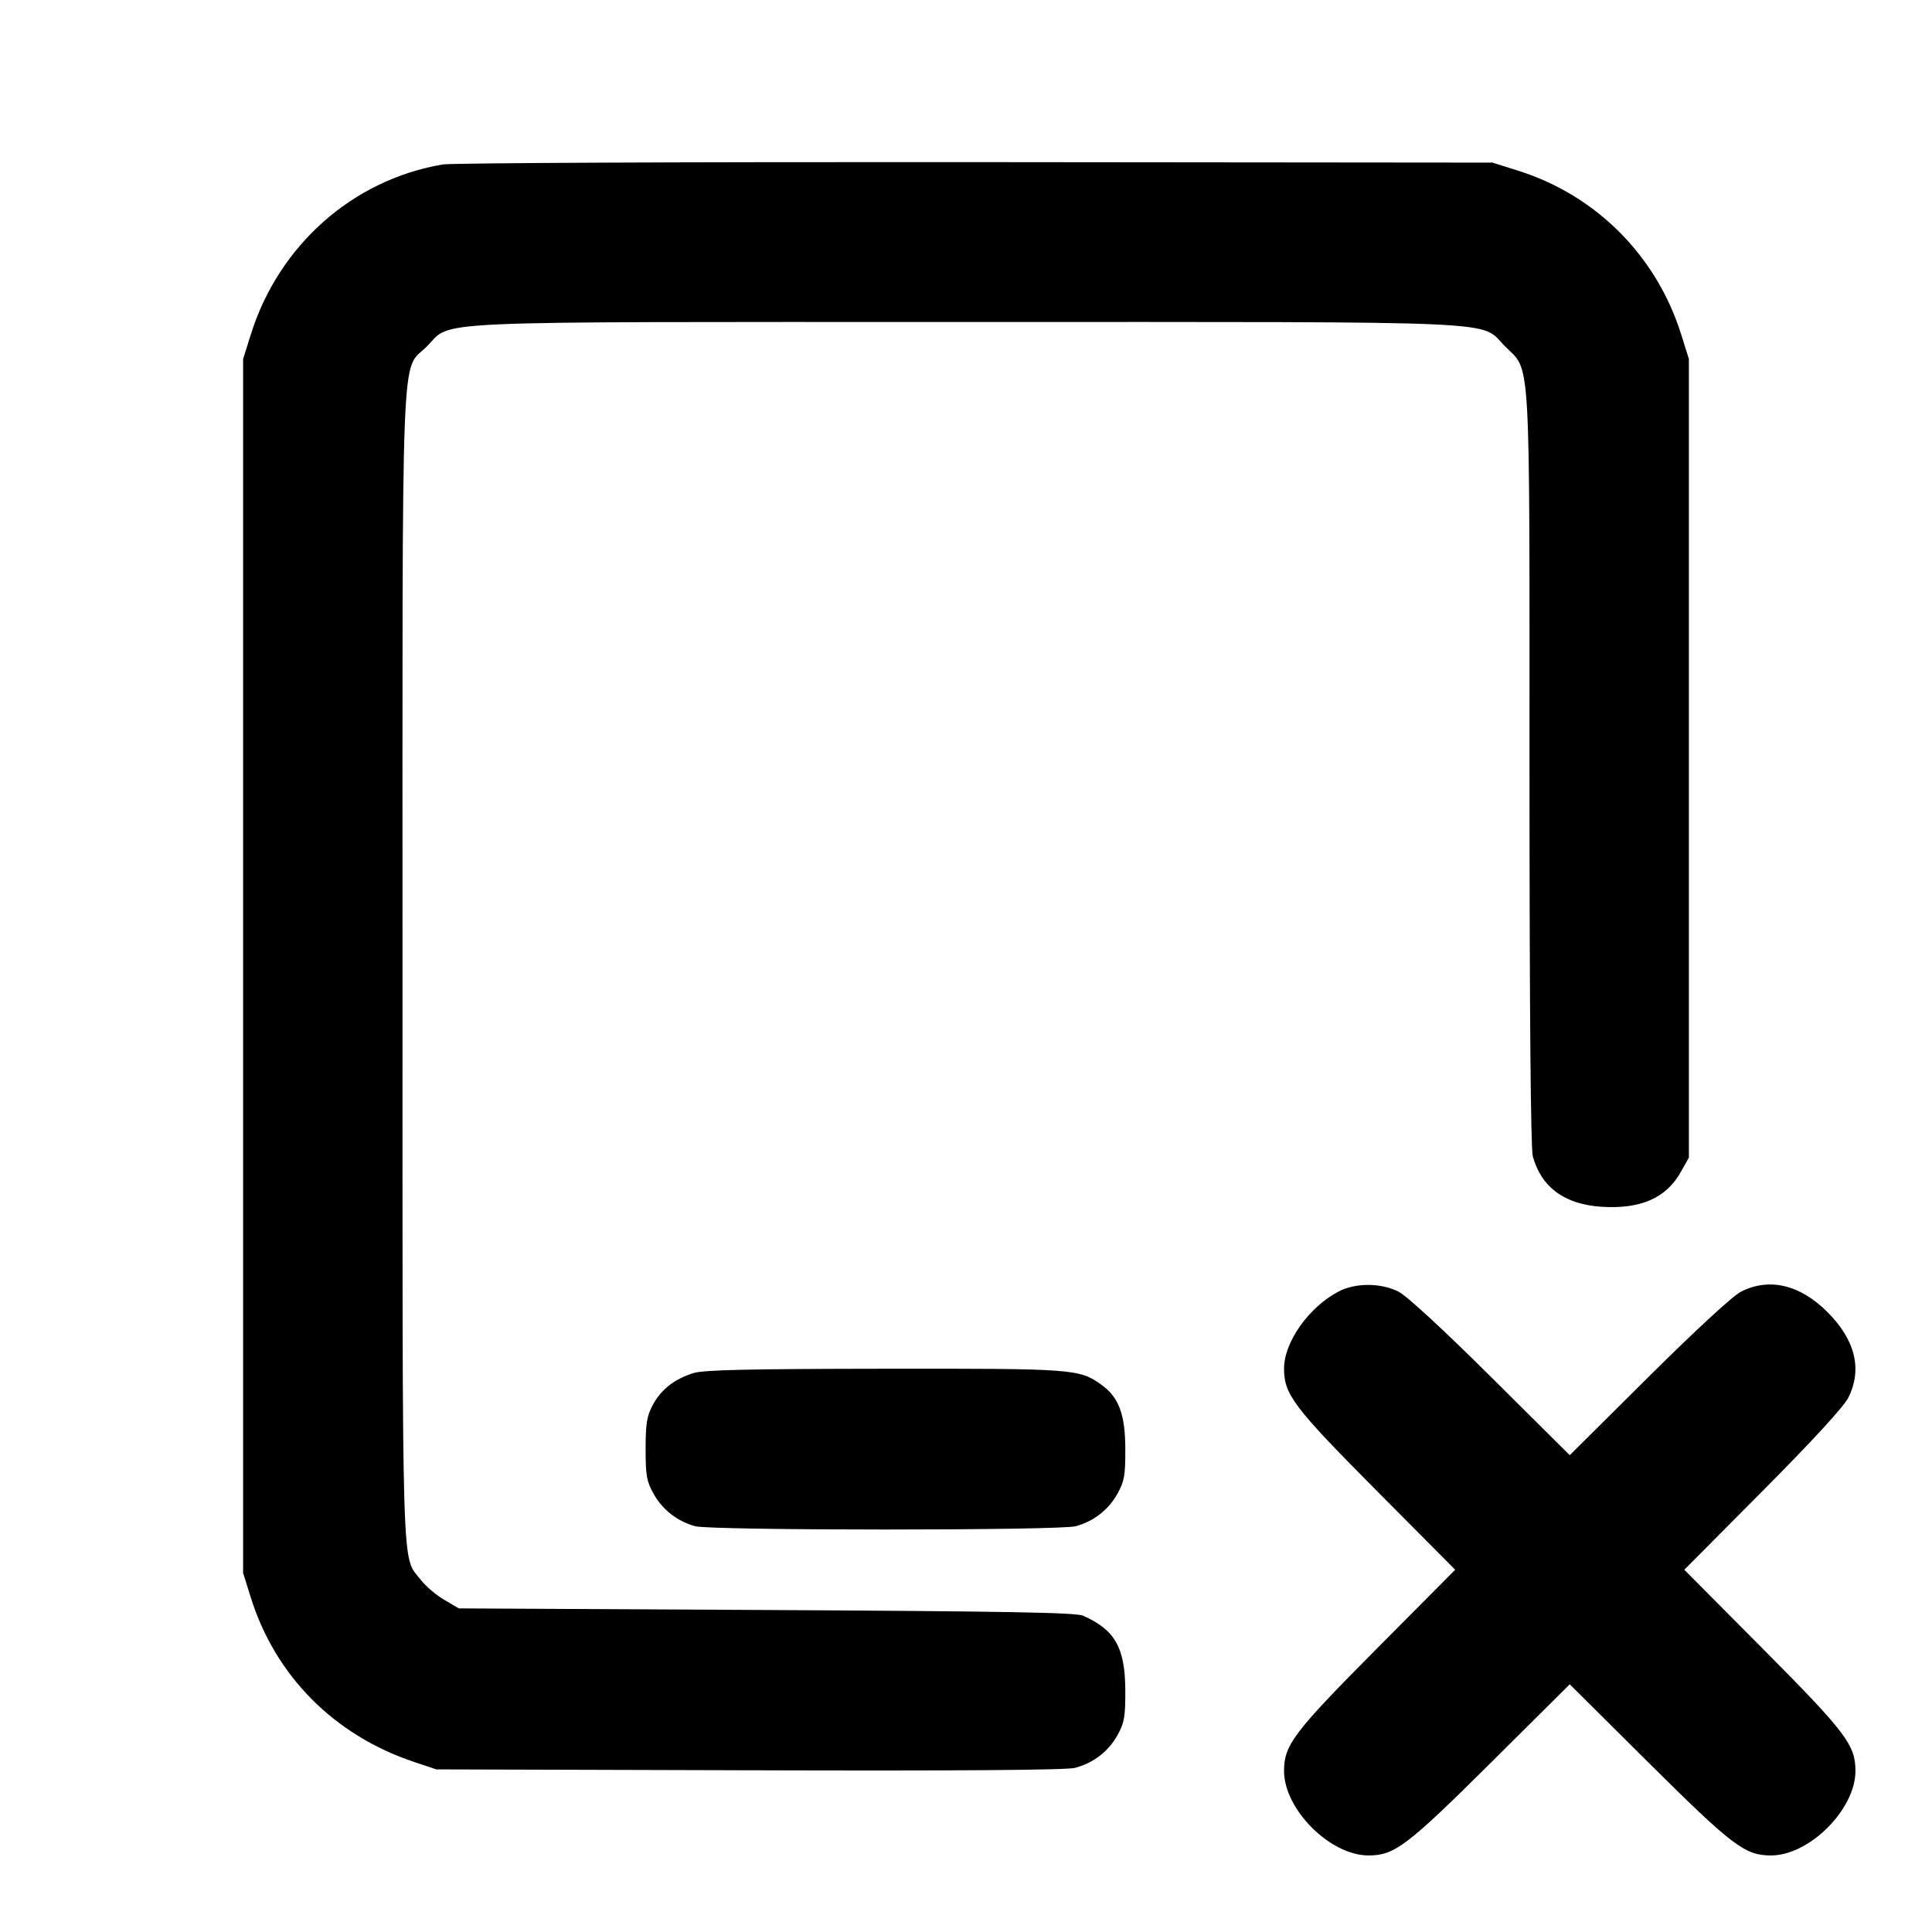<svg xmlns="http://www.w3.org/2000/svg" width="24" height="24" viewBox="0 0 24 24" fill="none" stroke="currentColor" stroke-width="2" stroke-linecap="round" stroke-linejoin="round" class="icon icon-tabler icons-tabler-outline icon-tabler-device-ipad-x"><path d="M5.499 2.043 C 4.380 2.233,3.461 3.048,3.114 4.160 L 3.020 4.460 3.020 12.000 L 3.020 19.540 3.114 19.840 C 3.418 20.816,4.149 21.554,5.140 21.886 L 5.420 21.980 9.311 21.991 C 11.892 21.999,13.253 21.989,13.355 21.961 C 13.583 21.900,13.768 21.758,13.880 21.558 C 13.967 21.402,13.980 21.332,13.979 21.000 C 13.977 20.469,13.852 20.247,13.455 20.071 C 13.366 20.031,12.493 20.016,9.520 20.000 L 5.700 19.980 5.516 19.872 C 5.415 19.813,5.284 19.700,5.225 19.623 C 4.986 19.309,5.000 19.795,5.000 12.022 C 5.000 4.006,4.975 4.631,5.303 4.303 C 5.629 3.977,5.126 4.000,12.000 4.000 C 18.874 4.000,18.371 3.977,18.697 4.303 C 19.019 4.625,19.000 4.295,19.000 9.557 C 19.000 12.557,19.015 14.272,19.041 14.365 C 19.148 14.750,19.437 14.962,19.896 14.991 C 20.381 15.022,20.699 14.882,20.880 14.558 L 20.980 14.380 20.980 9.420 L 20.980 4.460 20.886 4.160 C 20.581 3.182,19.832 2.428,18.861 2.121 L 18.540 2.020 12.120 2.014 C 8.589 2.011,5.609 2.024,5.499 2.043 M16.626 16.045 C 16.257 16.239,15.951 16.673,15.951 17.000 C 15.951 17.323,16.068 17.478,17.103 18.520 L 18.077 19.500 17.103 20.480 C 16.068 21.522,15.951 21.677,15.951 22.000 C 15.951 22.477,16.523 23.049,17.000 23.049 C 17.323 23.049,17.478 22.932,18.520 21.897 L 19.500 20.923 20.480 21.897 C 21.522 22.932,21.677 23.049,22.000 23.049 C 22.477 23.049,23.049 22.477,23.049 22.000 C 23.049 21.677,22.932 21.522,21.897 20.480 L 20.923 19.500 21.897 18.520 C 22.518 17.895,22.903 17.476,22.960 17.363 C 23.137 17.011,23.048 16.646,22.701 16.299 C 22.360 15.958,21.979 15.868,21.628 16.045 C 21.527 16.096,21.072 16.515,20.480 17.103 L 19.500 18.077 18.520 17.103 C 17.927 16.514,17.474 16.096,17.372 16.045 C 17.152 15.934,16.835 15.934,16.626 16.045 M8.614 17.057 C 8.377 17.131,8.212 17.261,8.109 17.453 C 8.035 17.592,8.020 17.684,8.020 18.000 C 8.020 18.331,8.033 18.403,8.120 18.558 C 8.230 18.755,8.414 18.898,8.635 18.959 C 8.831 19.014,13.169 19.014,13.365 18.959 C 13.586 18.898,13.770 18.755,13.880 18.558 C 13.967 18.402,13.980 18.332,13.979 18.000 C 13.978 17.567,13.898 17.355,13.678 17.199 C 13.406 17.005,13.336 17.000,10.984 17.003 C 9.293 17.005,8.741 17.017,8.614 17.057 " stroke="none" fill="black" fill-rule="evenodd"></path></svg>
